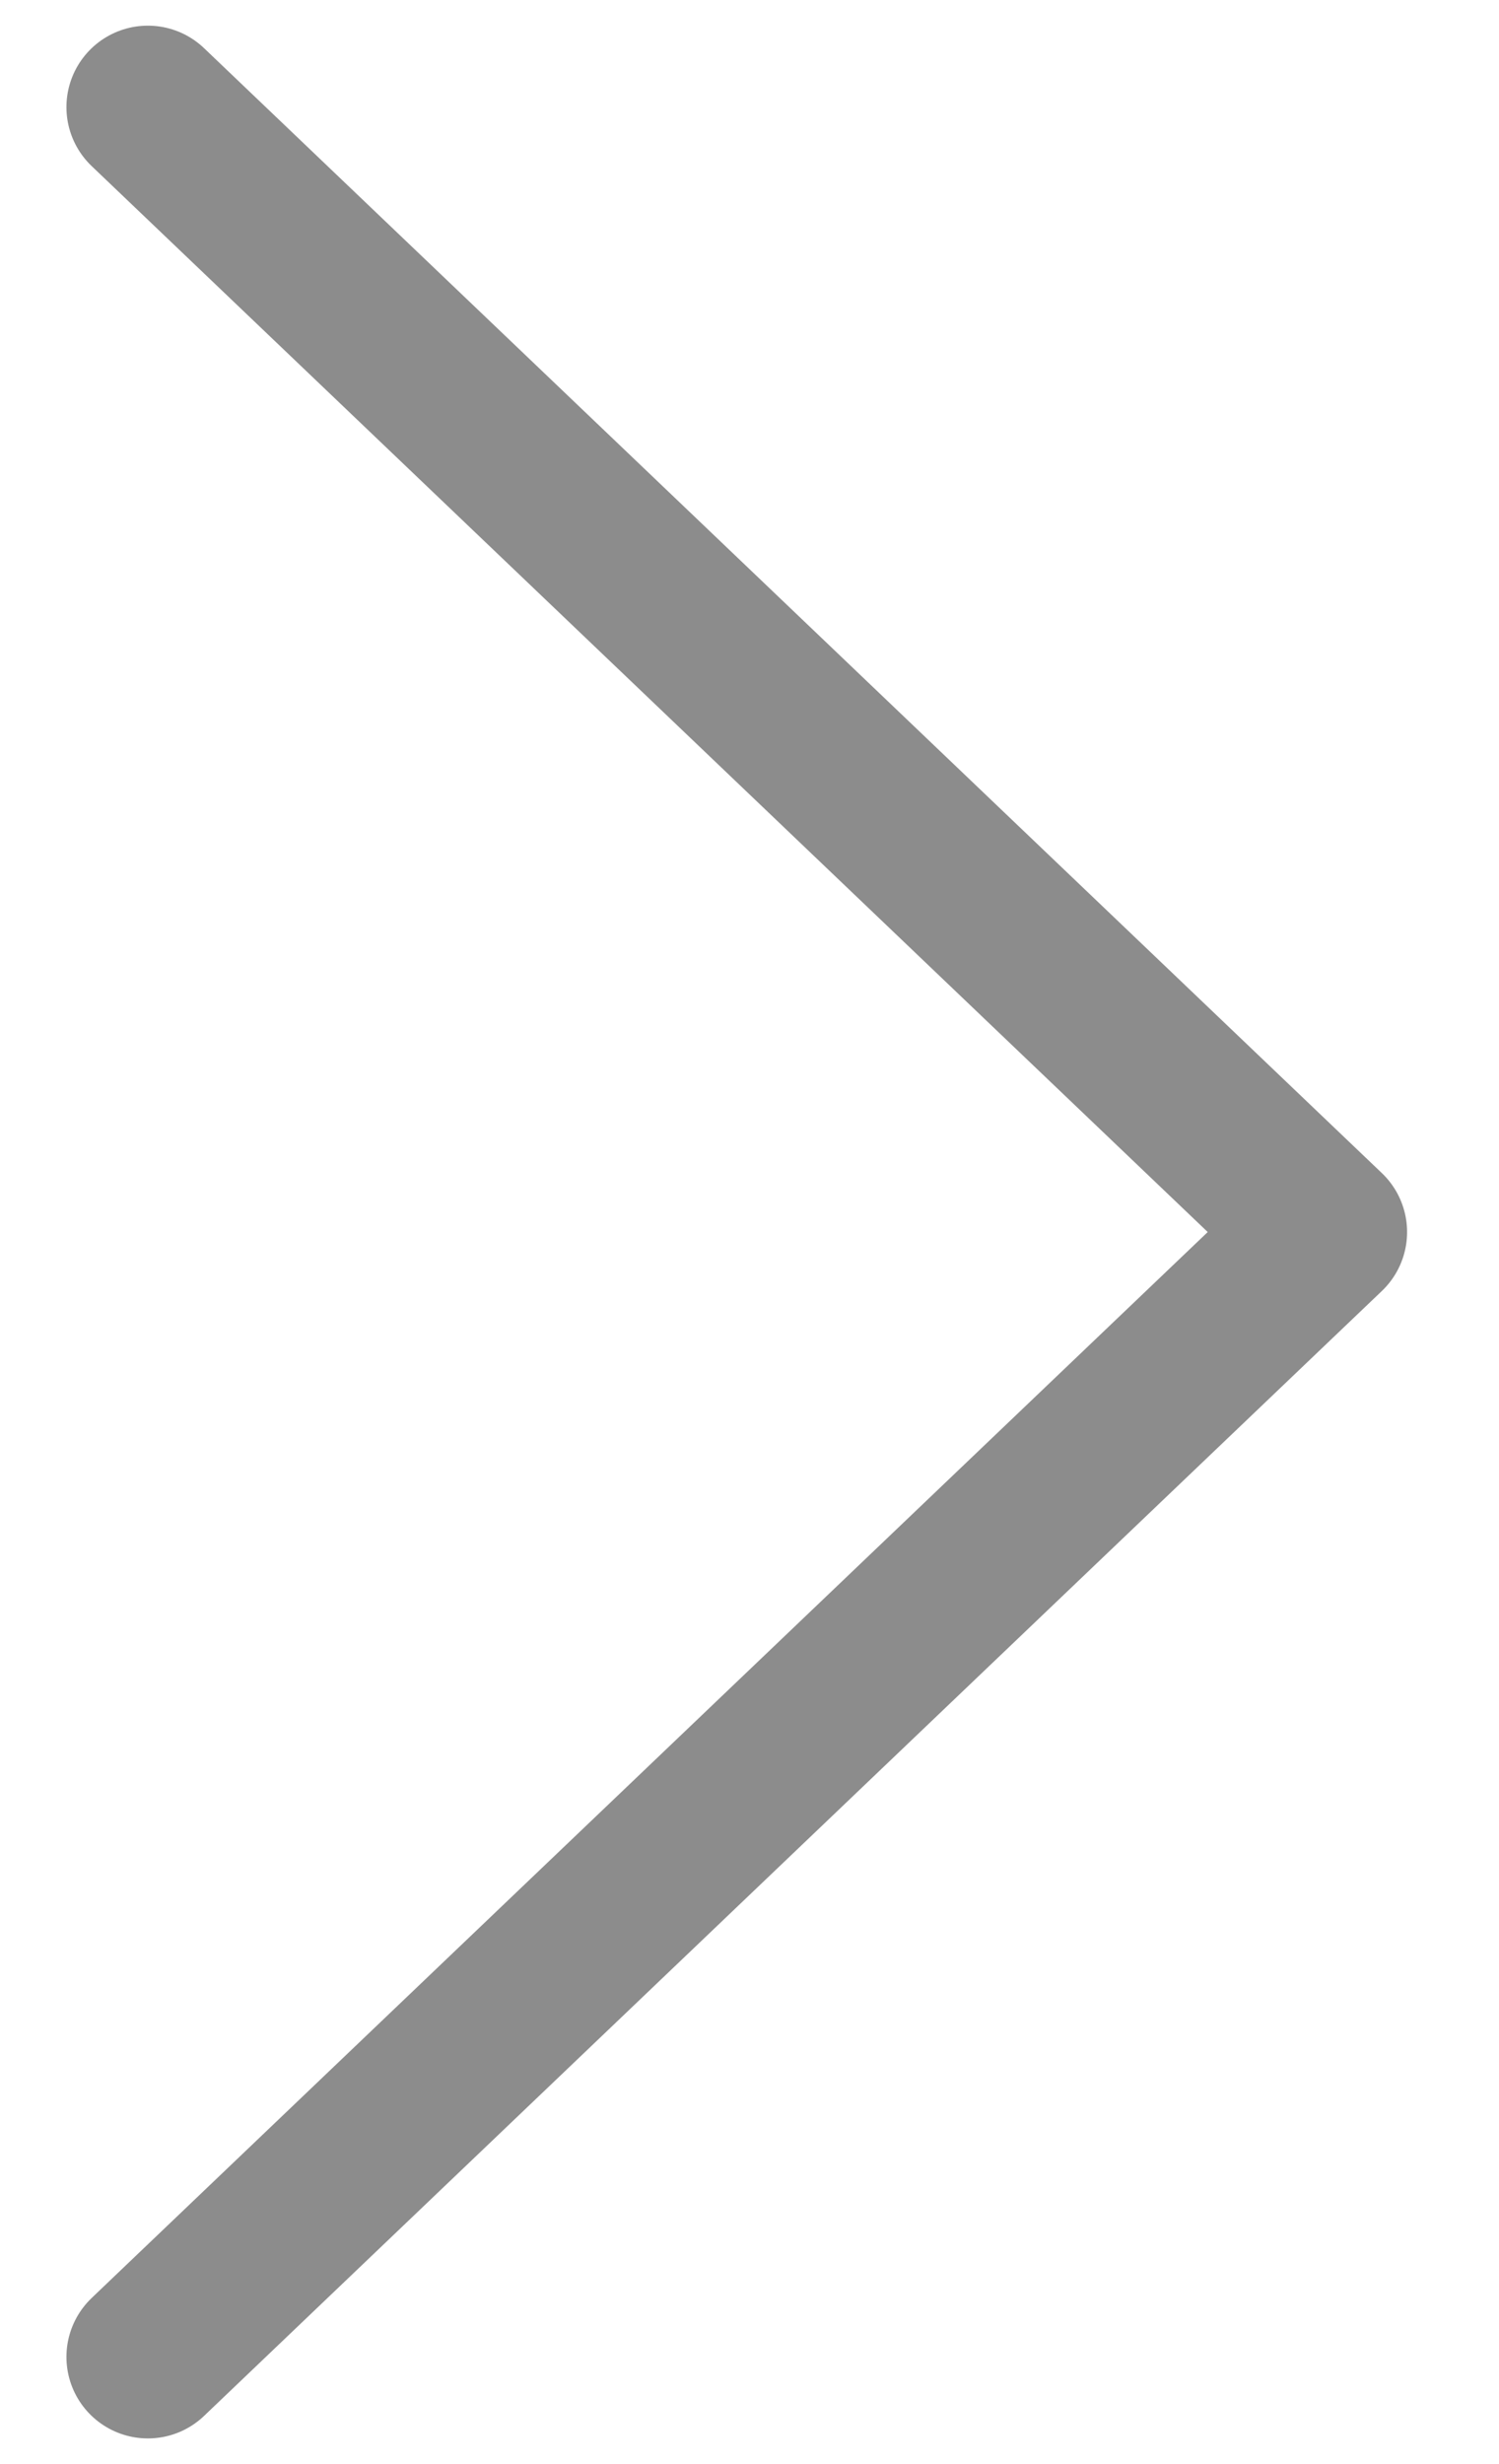 <svg width="14" height="23" viewBox="0 0 14 23" fill="none" xmlns="http://www.w3.org/2000/svg">
<path d="M1.381 22L12.381 11.5L1.381 1" stroke="#8C8C8C" stroke-width="1.521" stroke-linecap="round" stroke-linejoin="round"/>
</svg>
